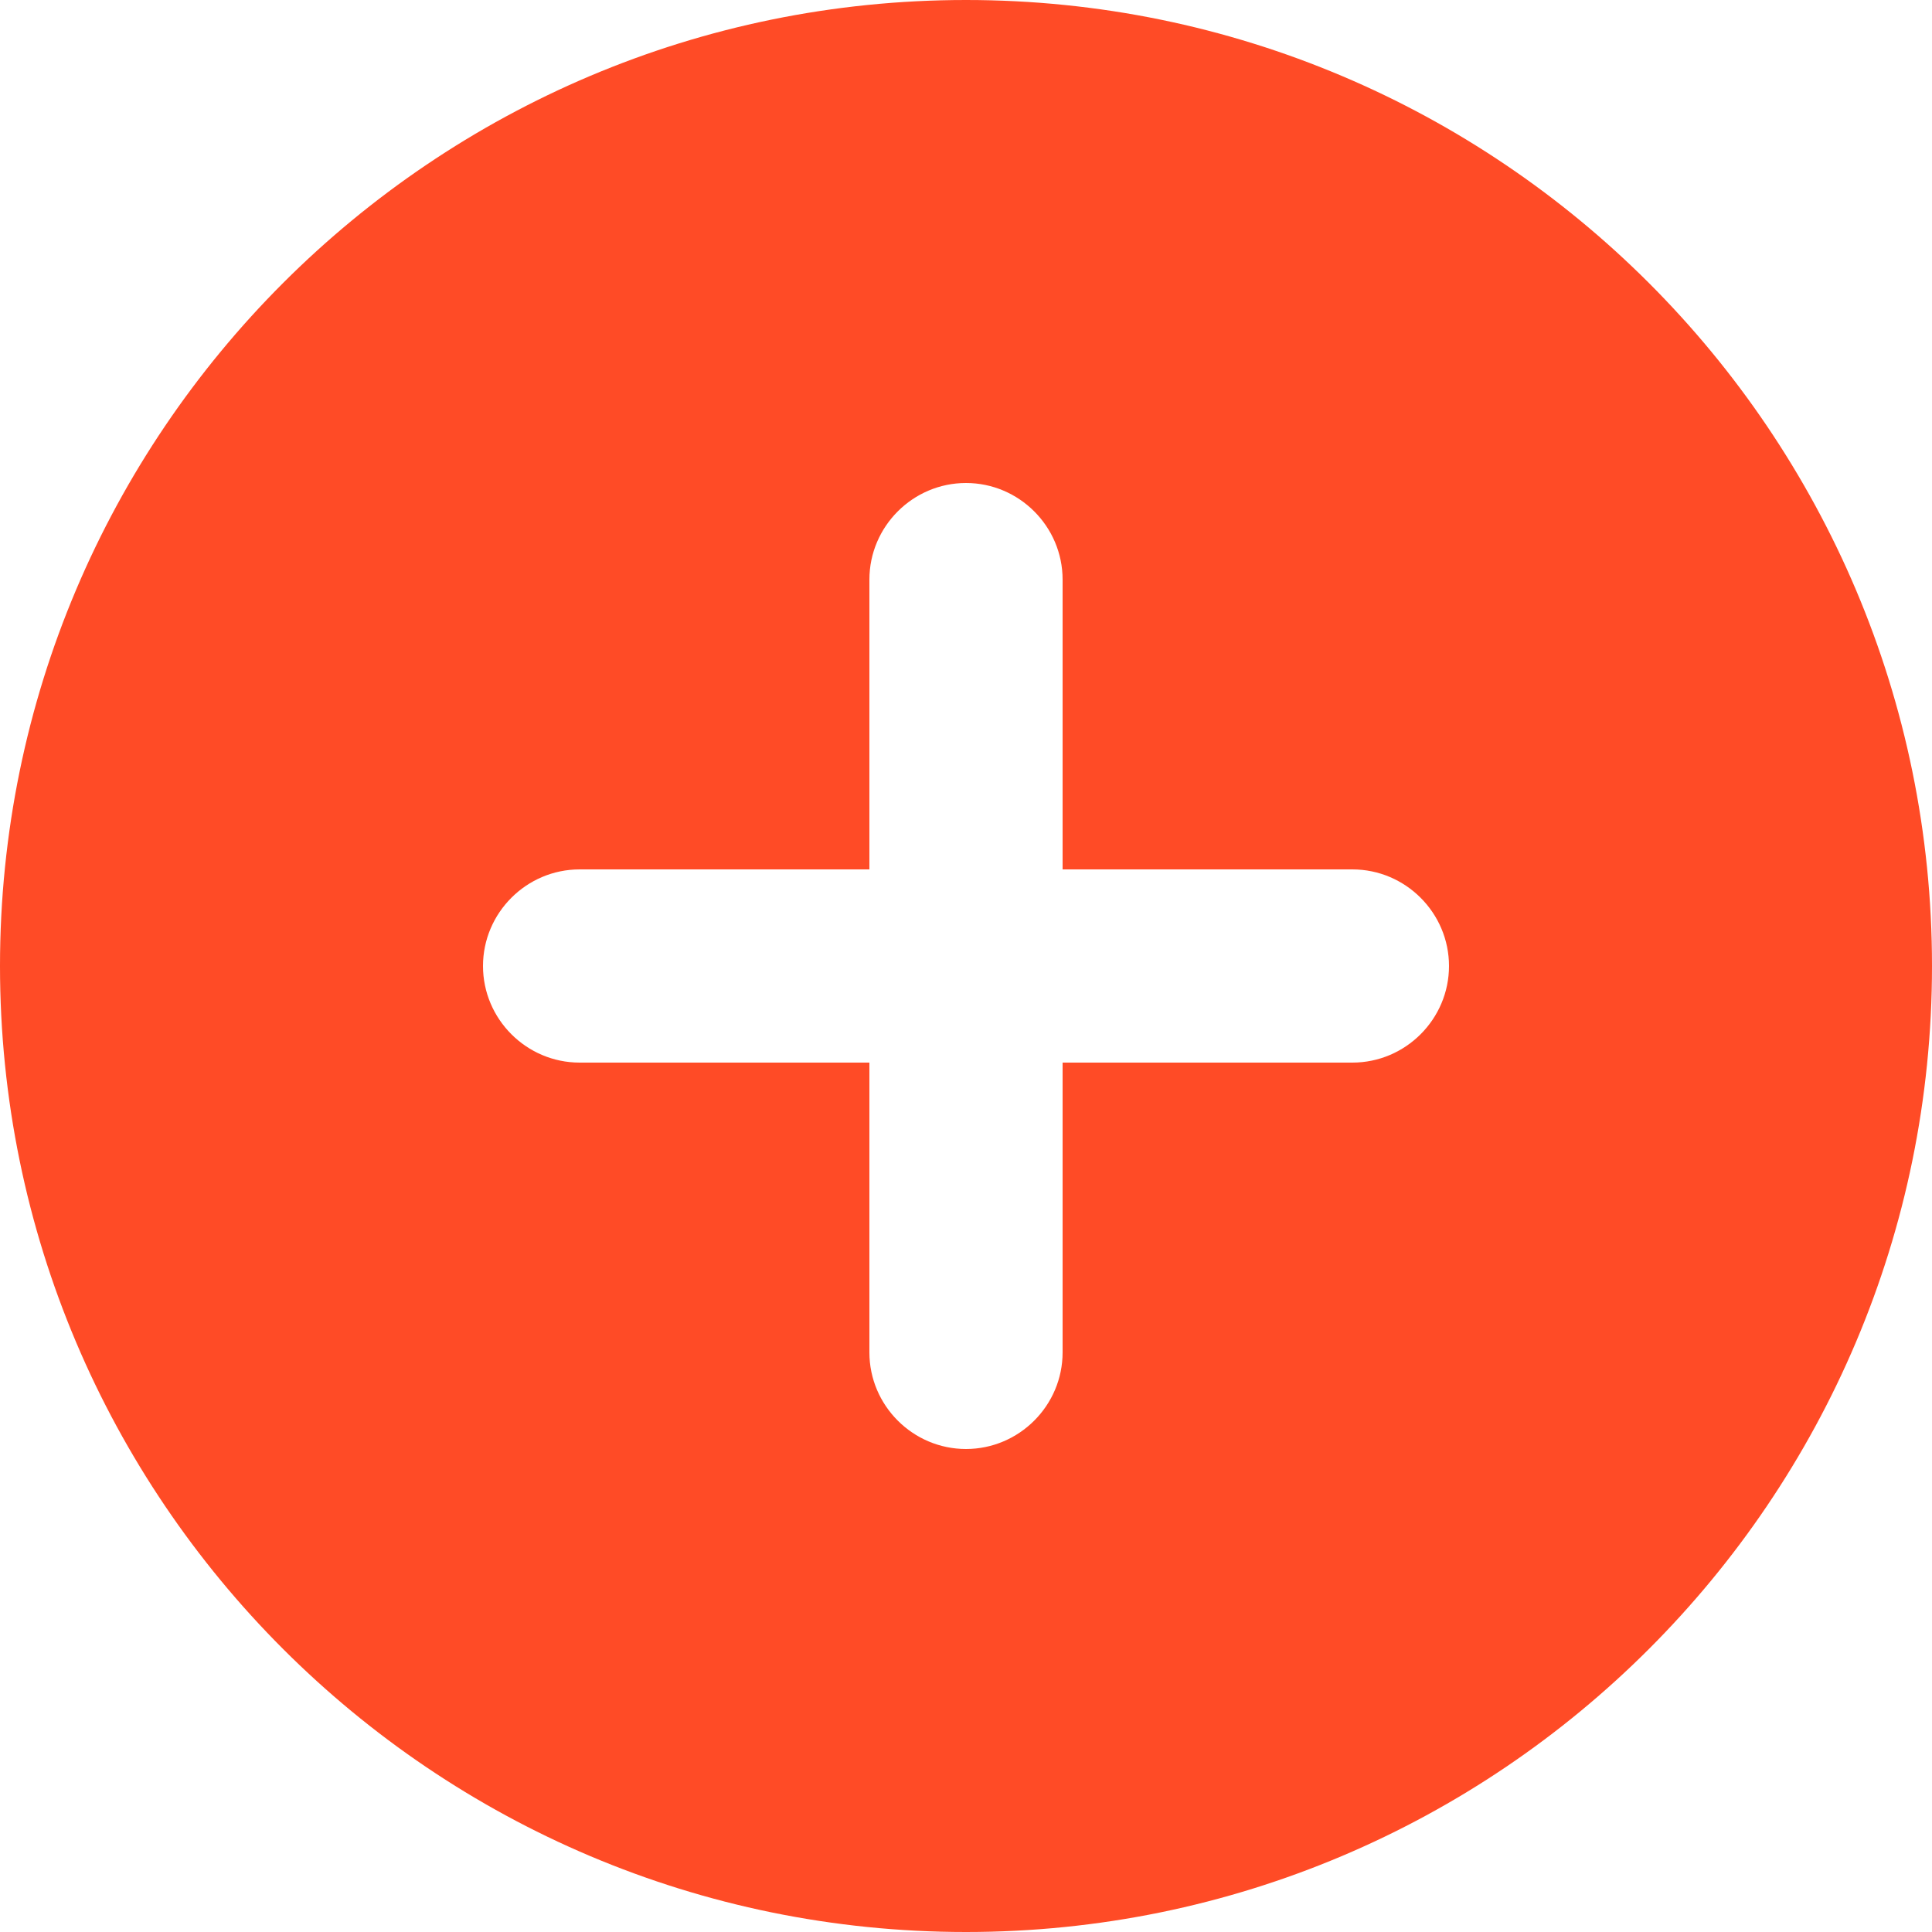 <svg width="38" height="38" viewBox="0 0 38 38" fill="none" xmlns="http://www.w3.org/2000/svg">
    <path d="M19 0C8.512 0 0 8.512 0 19C0 29.488 8.512 38 19 38C29.488 38 38 29.488 38 19C38 8.512 29.488 0 19 0ZM26.6 20.9H20.9V26.6C20.9 27.645 20.045 28.5 19 28.5C17.955 28.5 17.1 27.645 17.1 26.6V20.9H11.4C10.355 20.9 9.5 20.045 9.5 19C9.5 17.955 10.355 17.1 11.4 17.1H17.1V11.4C17.1 10.355 17.955 9.5 19 9.5C20.045 9.5 20.9 10.355 20.9 11.4V17.1H26.6C27.645 17.1 28.5 17.955 28.5 19C28.5 20.045 27.645 20.9 26.6 20.9Z" fill="#FF4B26"/>
</svg>
